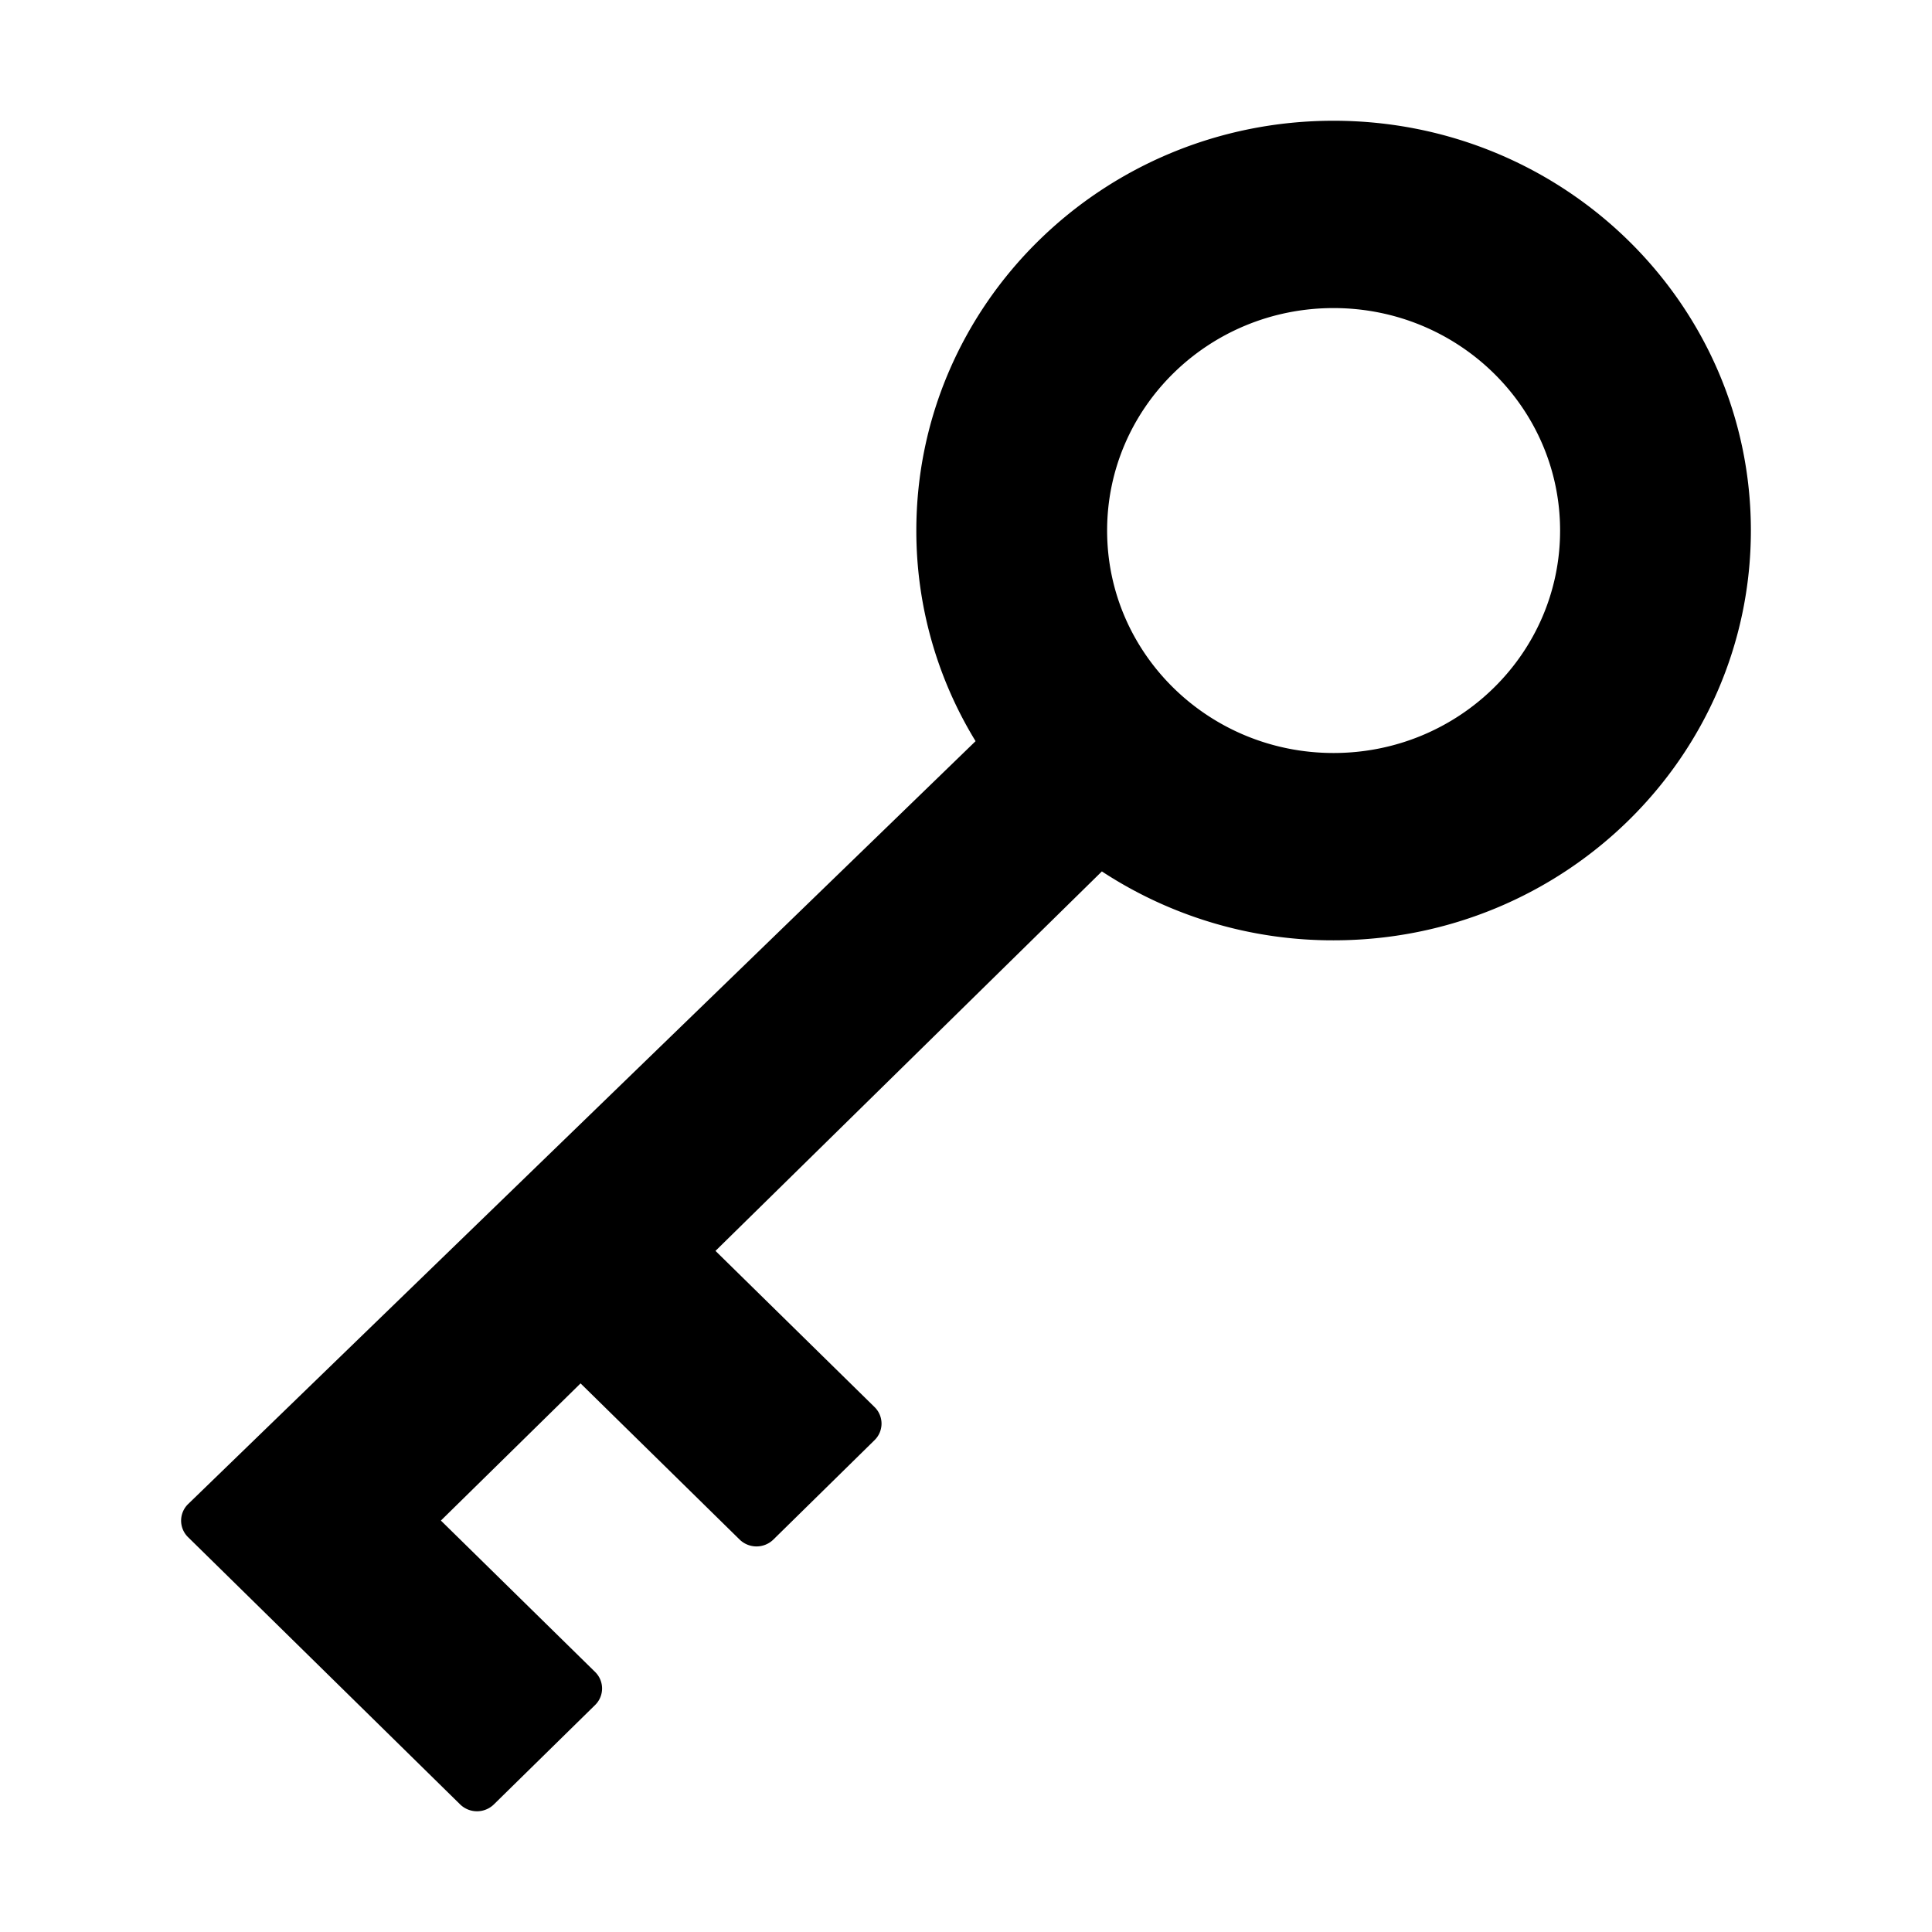 <svg width="24" height="24" fill="currentColor" viewBox="0 0 24 24"><path fill="currentColor" d="M12.119 9.207a5 5 0 0 1-.736-2.616c0-2.812 2.32-5.091 5.183-5.091s5.184 2.28 5.184 5.09c0 2.812-2.32 5.091-5.184 5.091a5.23 5.23 0 0 1-2.878-.856l-4.8 4.714 1.976 1.94a.287.287 0 0 1 0 .411l-1.257 1.235a.3.3 0 0 1-.419 0l-1.976-1.94-1.735 1.704 1.915 1.88a.287.287 0 0 1 0 .412l-1.257 1.234a.3.3 0 0 1-.419 0l-3.38-3.32a.287.287 0 0 1 .002-.412zm4.447.147c1.555 0 2.814-1.237 2.814-2.763 0-1.527-1.26-2.764-2.814-2.764s-2.813 1.237-2.813 2.764 1.26 2.763 2.813 2.763"/></svg>